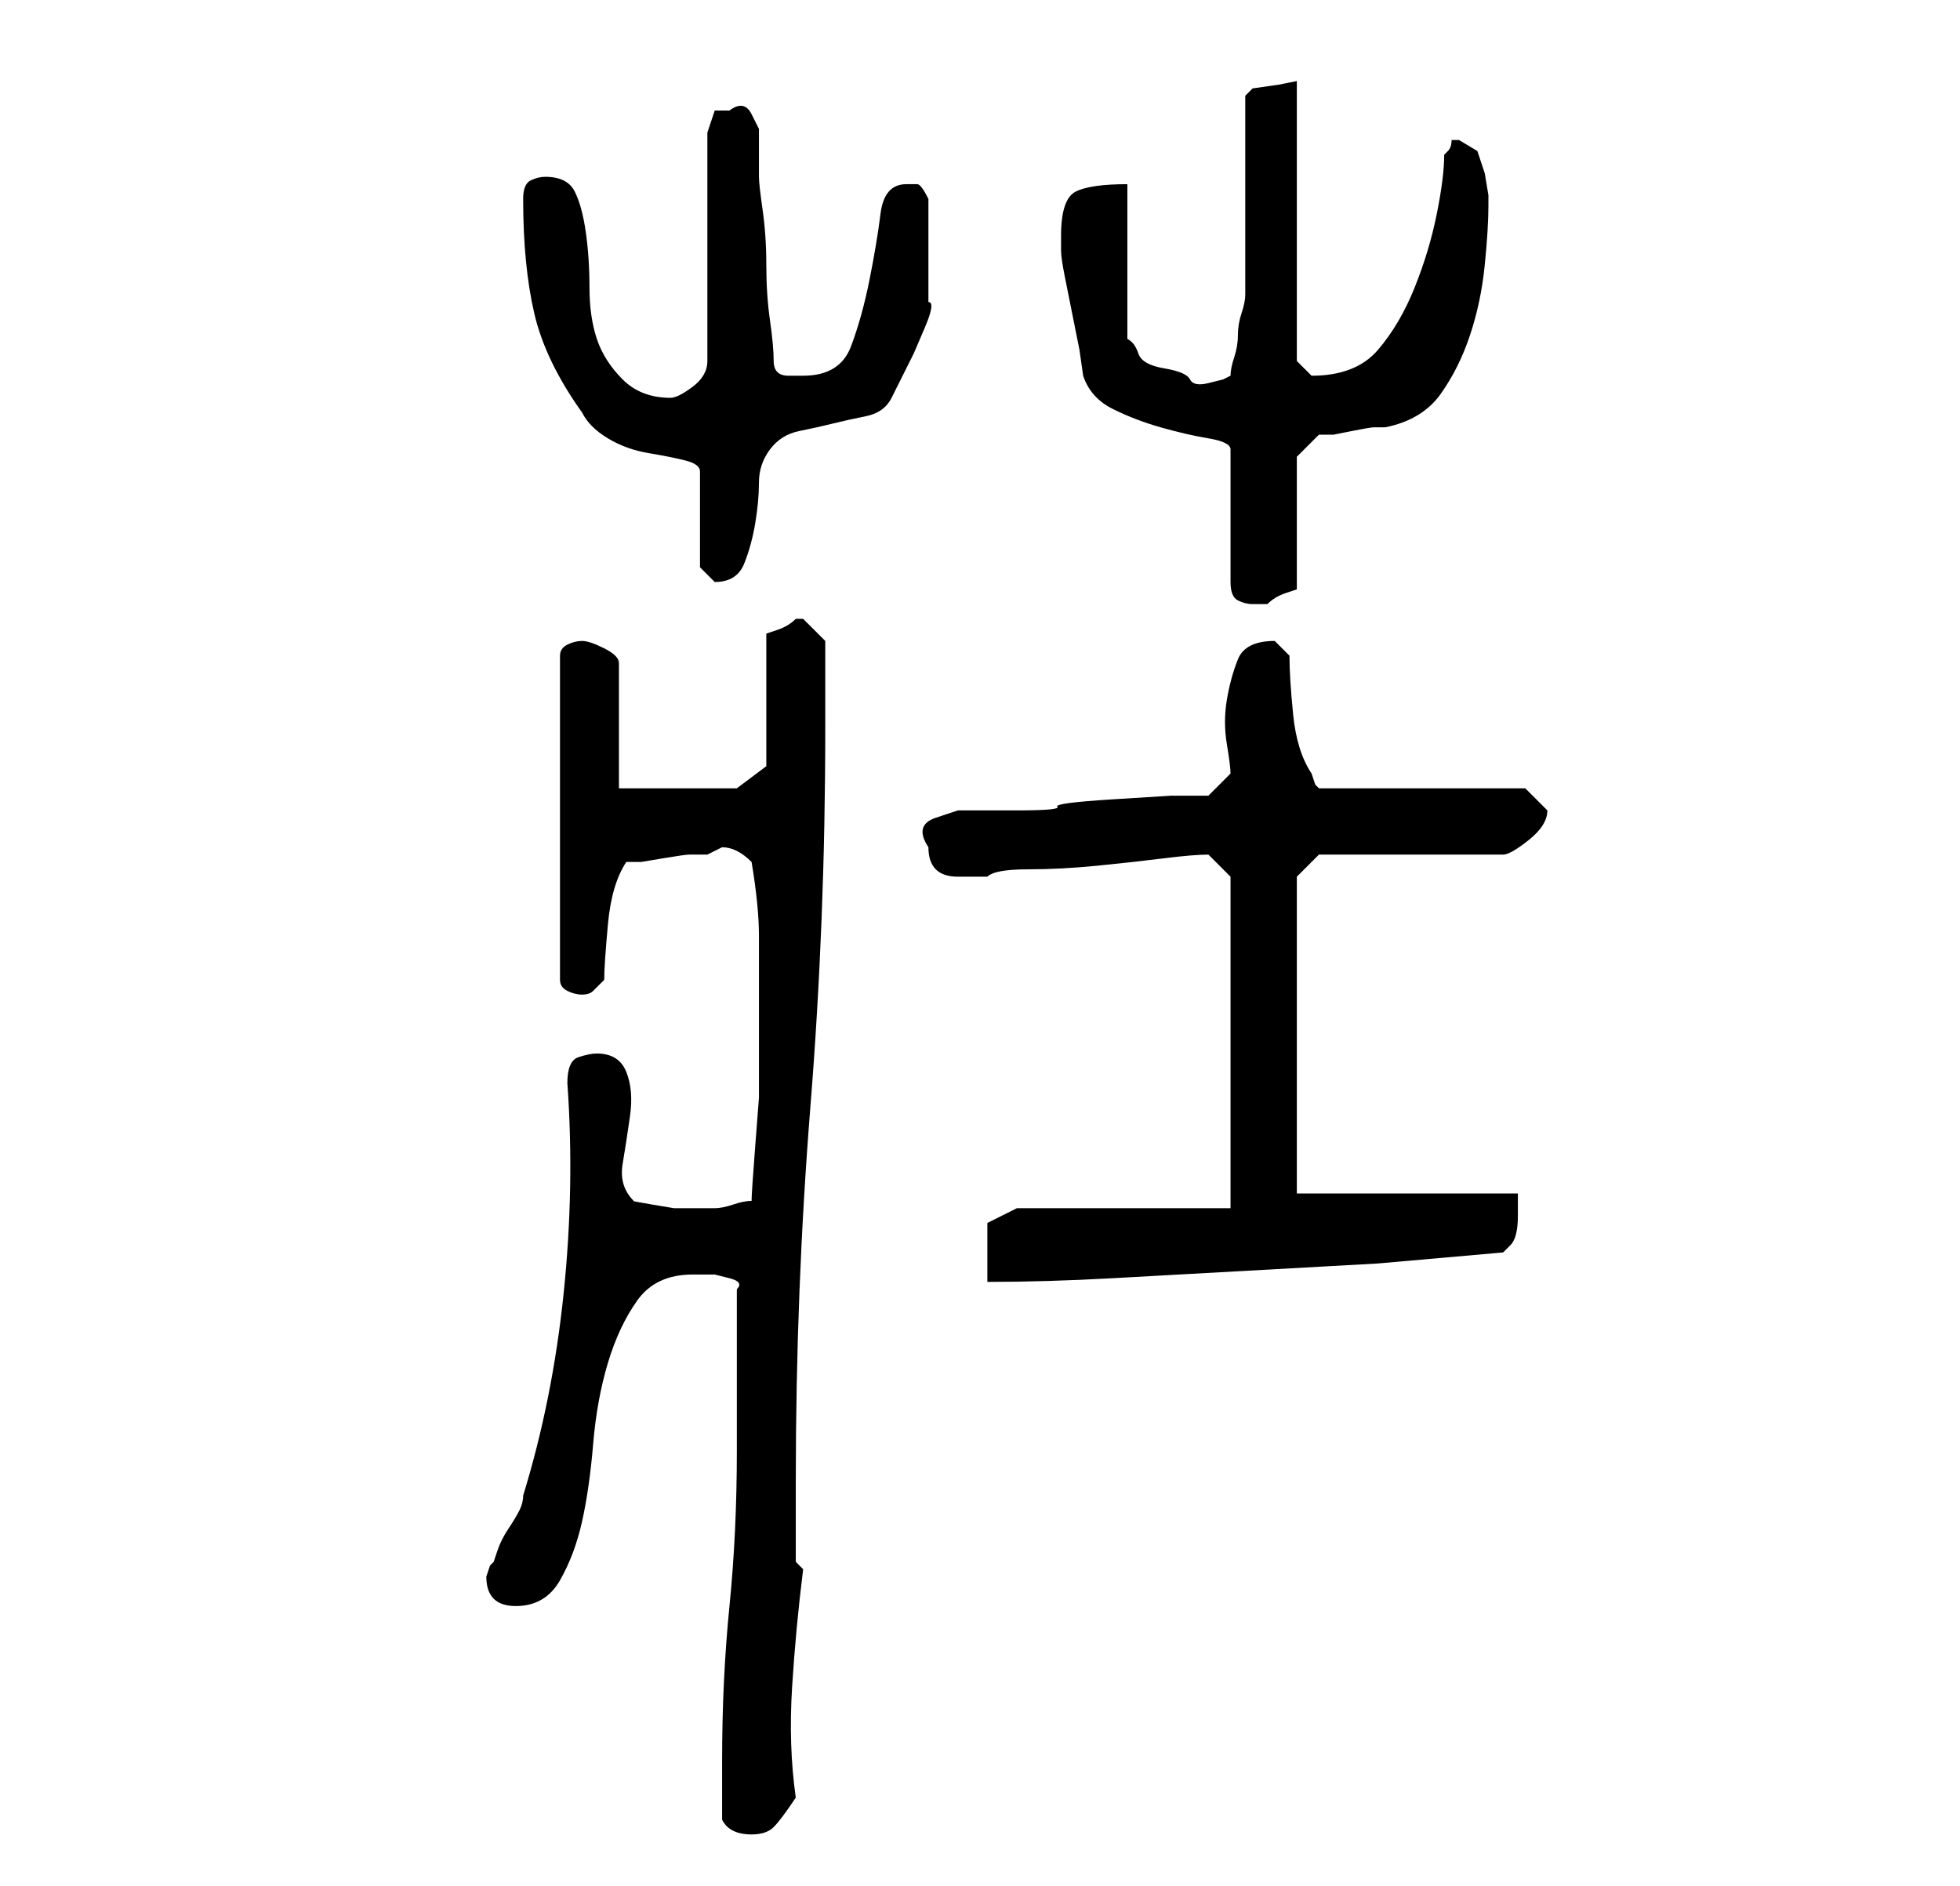 <?xml version="1.0" standalone="no"?>
<!DOCTYPE svg PUBLIC "-//W3C//DTD SVG 1.1//EN" "http://www.w3.org/Graphics/SVG/1.1/DTD/svg11.dtd" >
<svg xmlns="http://www.w3.org/2000/svg" xmlns:xlink="http://www.w3.org/1999/xlink" version="1.1" viewBox="-10 0 266 256">
   <path fill="currentColor"
d="M88 247q1 2 4 2q2 0 3 -1t3 -4q-1 -7 -0.5 -15t1.5 -16l-1 -1v-1v-4v-3v-3q0 -26 2 -51t2 -51v-2v-3v-4.5v-2.5l-1 -1l-2 -2v0h-1q-1 1 -2.5 1.5l-1.5 0.5v18l-4 3h-16v-17q0 -1 -2 -2t-3 -1t-2 0.5t-1 1.5v44q0 1 1 1.5t2 0.5t1.5 -0.5l1.5 -1.5q0 -2 0.5 -7.5t2.5 -8.5
h2t3 -0.5t3.5 -0.5h2.5l1 -0.5l1 -0.5q1 0 2 0.5t2 1.5q1 6 1 10v9v7v6t-0.5 6.5t-0.5 7.5q-1 0 -2.5 0.5t-2.5 0.5h-2h-3.5t-3 -0.5t-2.5 -0.5q-2 -2 -1.5 -5t1 -6.5t-0.5 -6t-4 -2.5q-1 0 -2.5 0.5t-1.5 3.5q1 14 -0.5 28.5t-5.5 27.5q0 1 -0.5 2t-1.5 2.5t-1.5 3
l-0.5 1.5l-0.5 0.5t-0.5 1.5q0 4 4 4t6 -3.5t3 -8t1.5 -10.5t2 -11t4 -8.5t7.5 -3.5h1h2t2 0.5t1 1.5v4v7v7v4q0 11 -1 21t-1 21v8zM124 166v8q8 0 17 -0.5l18 -1l18 -1t17 -1.5l0.5 -0.5l0.5 -0.5q1 -1 1 -4v-3h-30v-43l3 -3h25q1 0 3.5 -2t2.5 -4v0v0l-2 -2l-1 -1h-28
l-0.5 -0.5t-0.5 -1.5q-2 -3 -2.5 -8t-0.5 -8l-2 -2v0q-4 0 -5 2.5t-1.5 5.5t0 6t0.5 4l-3 3h-5t-8 0.5t-7.5 1t-5.5 0.5h-4h-4t-3 1t-1 4q0 2 1 3t3 1h4q1 -1 5.5 -1t9.5 -0.5t9 -1t6 -0.5l3 3v45h-29zM134 32v2q0 1 0.5 3.5l1 5l1 5t0.5 3.5q1 3 4 4.5t6.5 2.5t6.5 1.5
t3 1.5v18q0 2 1 2.5t2 0.5h1h1q1 -1 2.5 -1.5l1.5 -0.5v-18l1 -1l2 -2h2t2.5 -0.5t3 -0.5h1.5q5 -1 7.5 -4.5t4 -8t2 -9.5t0.5 -8v-1.5t-0.5 -3l-1 -3t-2.5 -1.5h-1q0 1 -0.5 1.5l-0.5 0.5q0 3 -1 8t-3 10t-5 8.5t-9 3.5v0l-1.5 -1.5l-0.5 -0.5v-38l-2.5 0.5t-3.5 0.5
l-0.5 0.5l-0.5 0.5v27q0 1 -0.5 2.5t-0.5 3t-0.5 3t-0.5 2.5l-1 0.5t-2 0.5t-2.5 -0.5t-3.5 -1.5t-3.5 -2t-1.5 -2v-21q-5 0 -7 1t-2 6zM61 27q0 9 1.5 15.5t6.5 13.5q1 2 3.5 3.5t5.5 2t5 1t2 1.5v13l1 1l1 1q3 0 4 -2.5t1.5 -5.5t0.5 -5.5t1.5 -4.5t4 -2.5t4.5 -1t4.5 -1
t3.5 -2.5l3 -6t1.5 -3.5t0.5 -3.5v-5v-5v-4q-1 -2 -1.5 -2h-1.5q-3 0 -3.5 4t-1.5 9t-2.5 9t-6.5 4h-2q-2 0 -2 -2t-0.5 -5.5t-0.5 -7.5t-0.5 -7.5t-0.5 -4.5v-3.5v-3t-1 -2t-3 -0.5h-2t-1 3v31q0 2 -2 3.5t-3 1.5q-4 0 -6.5 -2.5t-3.5 -5.5t-1 -7t-0.5 -7.5t-1.5 -5.5
t-4 -2q-1 0 -2 0.5t-1 2.5z" />
</svg>

